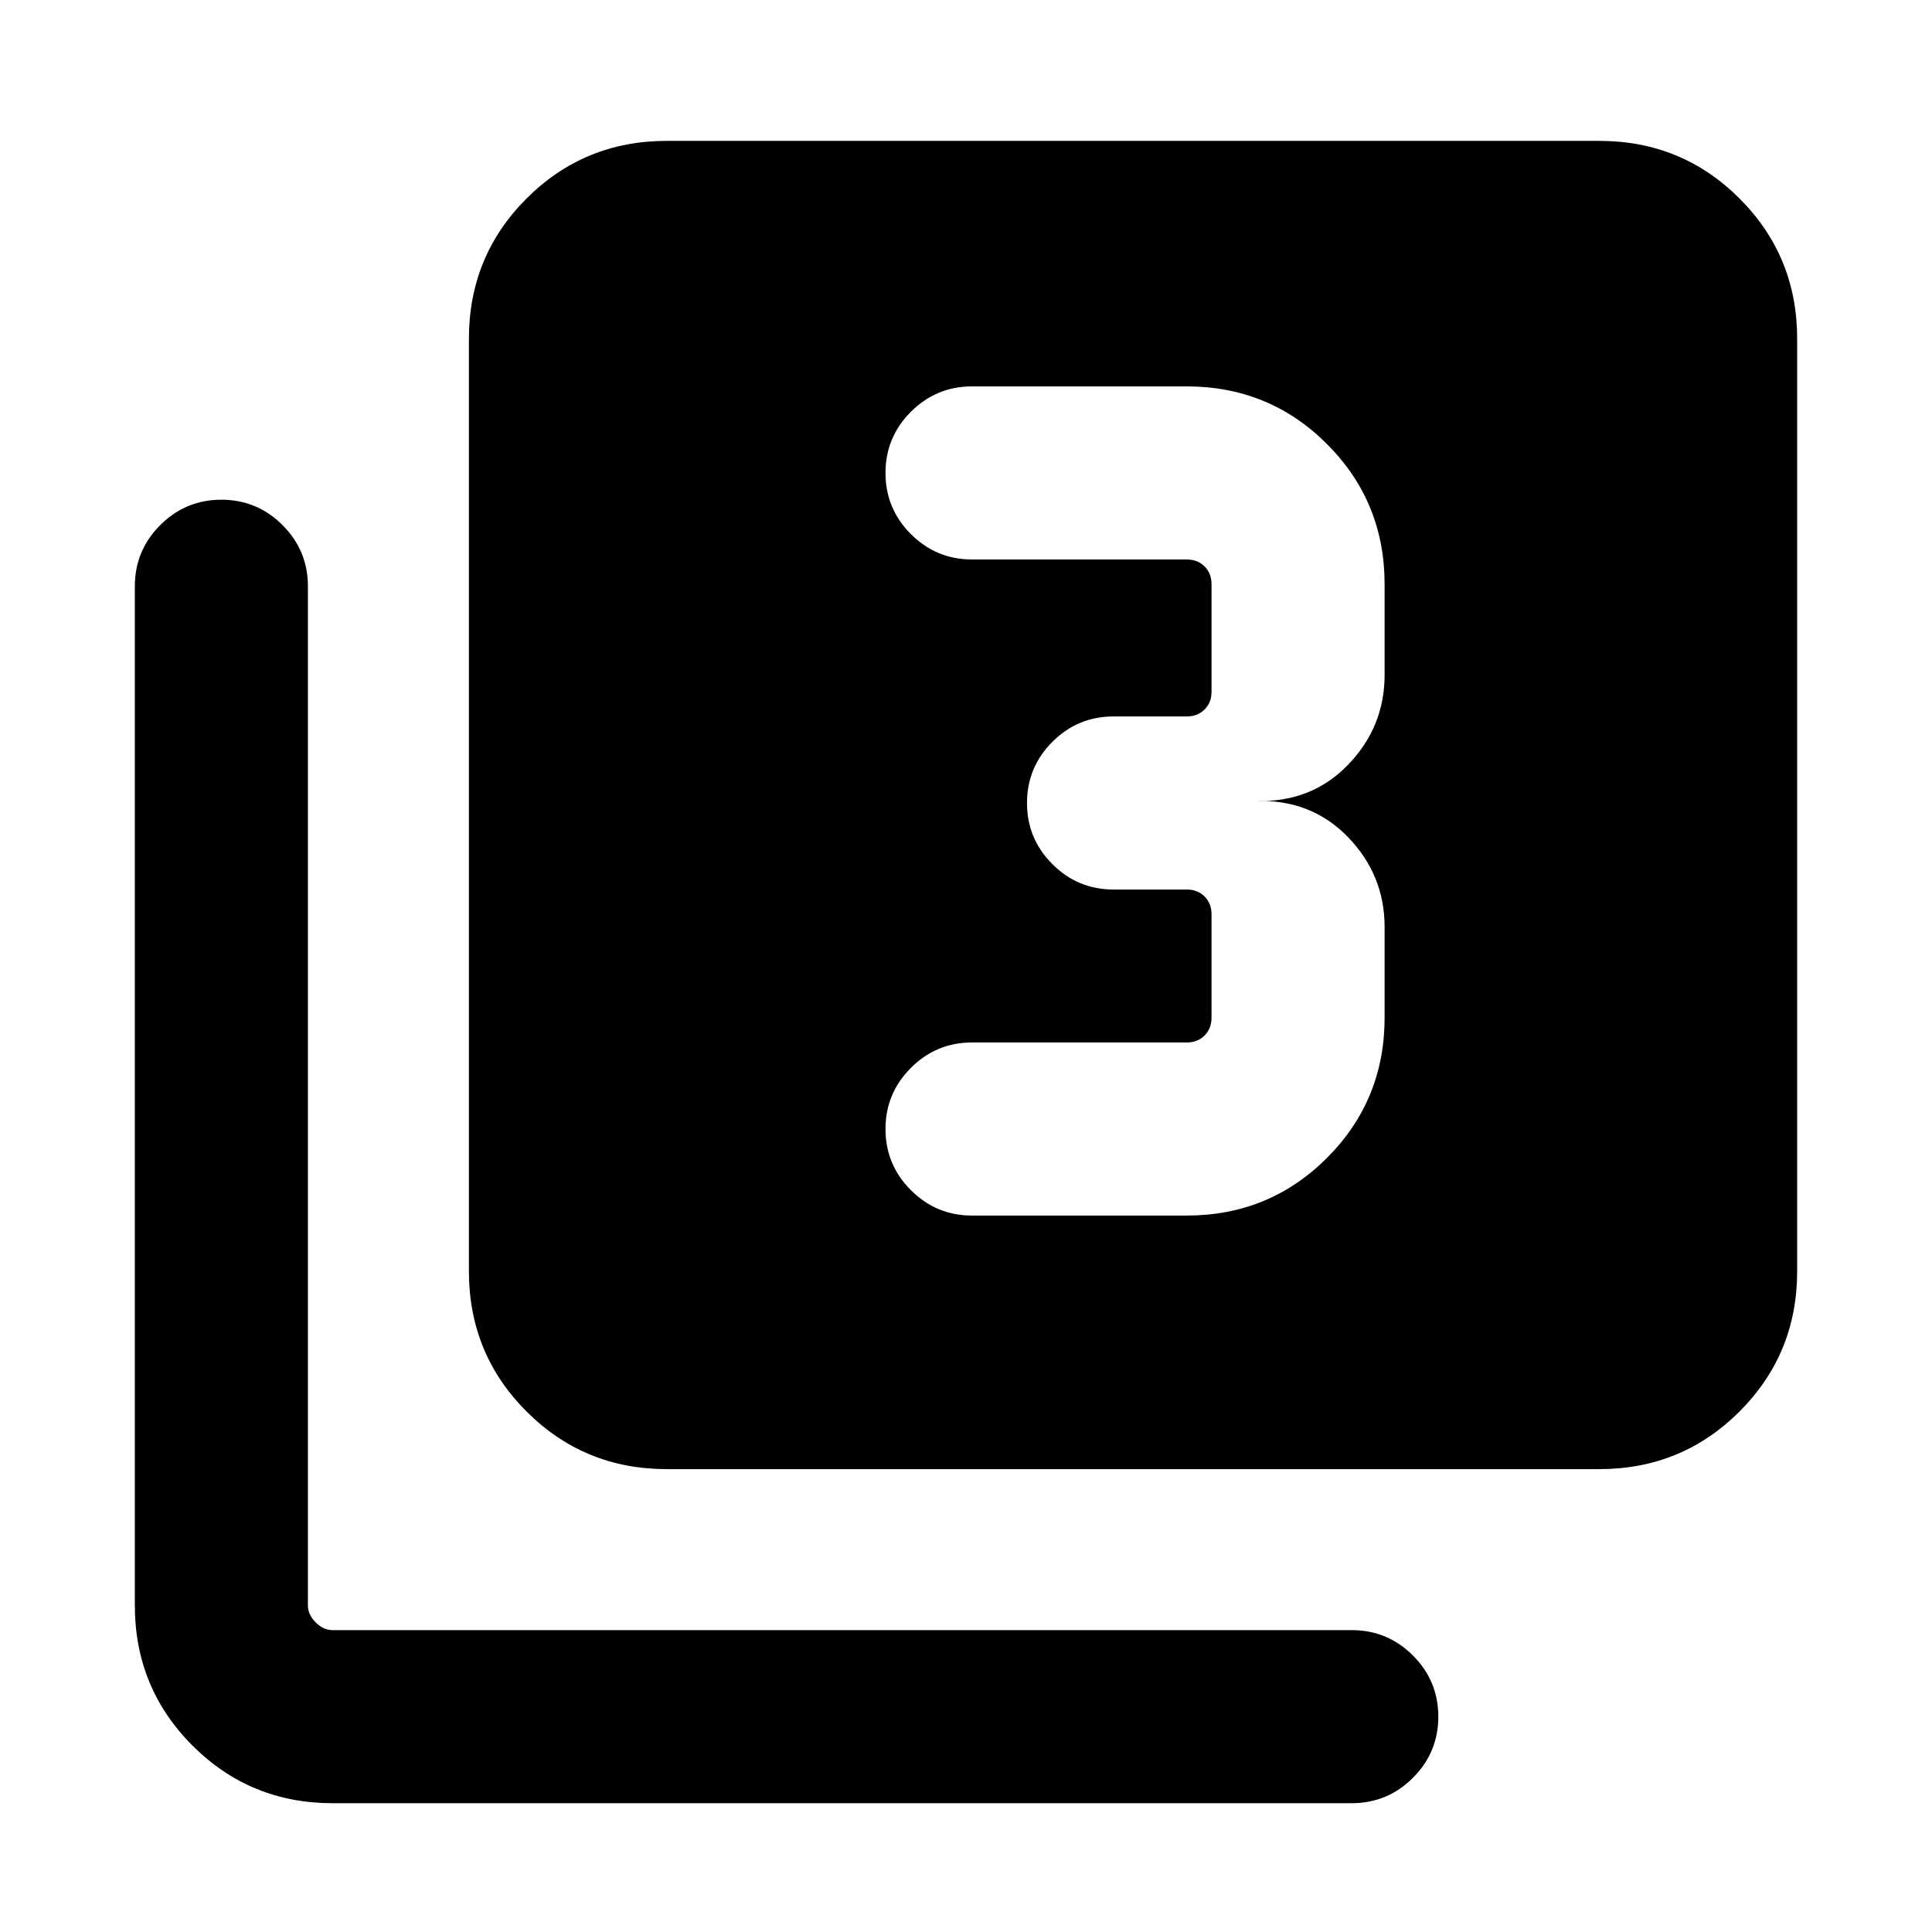 <svg xmlns="http://www.w3.org/2000/svg" height="24" viewBox="0 -960 960 960" width="24"><path d="M589.69-356q41.03 0 69.67-28.64T688-454.31v-45.08q0-25.84-18.19-44.65Q651.61-562.85 624-562q27.61.85 45.81-17.96Q688-598.77 688-624.61v-45.08q0-41.03-28.64-69.67T589.69-768H483q-17.77 0-30.38 12.62Q440-742.77 440-725t12.62 30.38Q465.23-682 483-682h106.69q5.39 0 8.85 3.46t3.46 8.85v53.38q0 5.39-3.46 8.85t-8.85 3.46h-36.38q-17.77 0-30.39 12.62-12.61 12.61-12.61 30.38t12.61 30.38Q535.54-518 553.31-518h36.38q5.39 0 8.85 3.46t3.46 8.85v51.38q0 5.39-3.46 8.85t-8.85 3.46H483q-17.77 0-30.38 12.62Q440-416.77 440-399t12.62 30.38Q465.23-356 483-356h106.69ZM331.31-230q-41.03 0-69.67-28.64T233-328.31v-463.38q0-41.03 28.64-69.67T331.31-890h463.38q41.03 0 69.67 28.64T893-791.69v463.38q0 41.03-28.64 69.67T794.69-230H331.31Zm-166 166q-41.03 0-69.67-28.64T67-162.31v-506.38q0-17.77 12.62-30.39 12.61-12.61 30.38-12.61t30.39 12.61Q153-686.46 153-668.69v506.38q0 4.62 3.85 8.46 3.84 3.85 8.46 3.85h506.38q17.77 0 30.39 12.61 12.61 12.62 12.61 30.39 0 17.77-12.61 30.38Q689.46-64 671.69-64H165.31Z"/></svg>